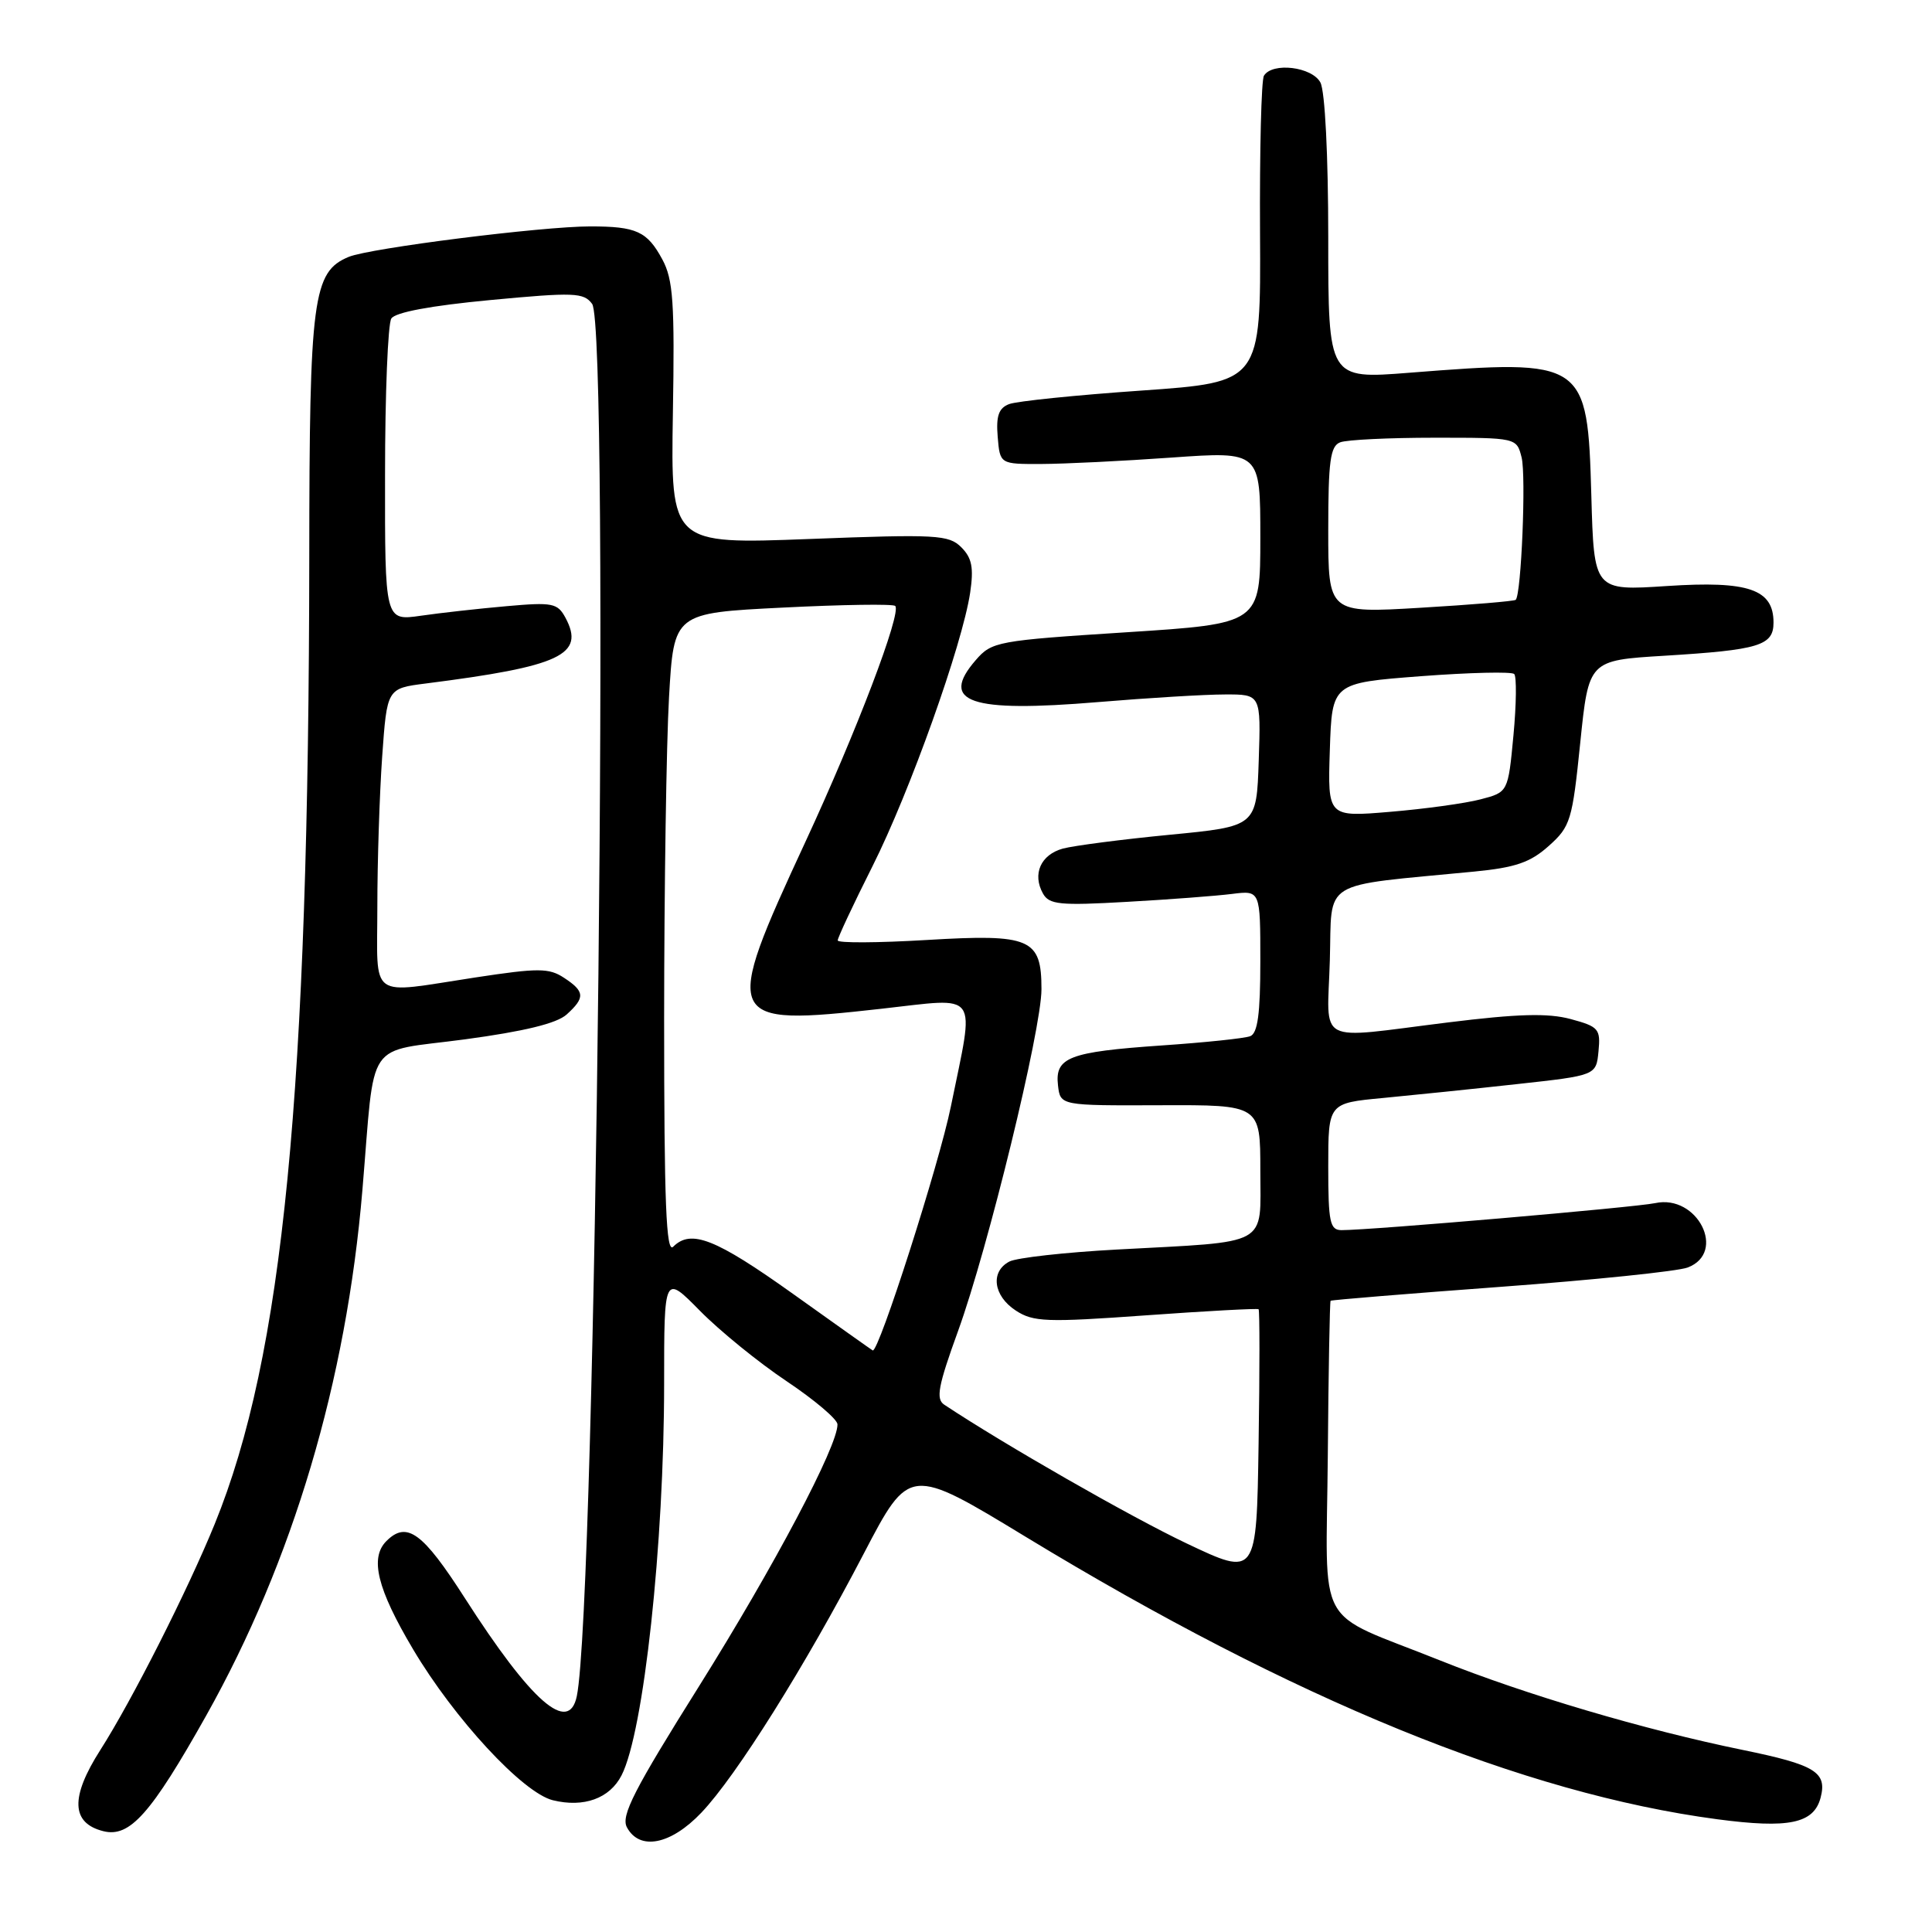<?xml version="1.0" encoding="UTF-8" standalone="no"?>
<!DOCTYPE svg PUBLIC "-//W3C//DTD SVG 1.1//EN" "http://www.w3.org/Graphics/SVG/1.1/DTD/svg11.dtd" >
<svg xmlns="http://www.w3.org/2000/svg" xmlns:xlink="http://www.w3.org/1999/xlink" version="1.1" viewBox="0 0 256 256">
 <g >
 <path fill="currentColor"
d=" M 92.94 240.18 C 97.56 235.33 106.67 220.80 114.44 205.89 C 120.50 194.27 120.50 194.27 136.00 203.69 C 171.47 225.24 201.87 237.65 227.54 241.06 C 237.03 242.32 240.34 241.63 241.24 238.20 C 242.12 234.82 240.55 233.85 230.94 231.88 C 217.89 229.21 202.18 224.56 190.83 220.02 C 173.97 213.27 175.74 216.48 175.94 192.94 C 176.03 181.73 176.20 172.47 176.31 172.36 C 176.41 172.25 186.57 171.42 198.88 170.51 C 211.19 169.60 222.33 168.45 223.63 167.95 C 228.84 165.97 224.92 158.21 219.32 159.42 C 216.69 159.98 181.69 163.00 177.77 163.00 C 176.22 163.00 176.00 161.97 176.00 154.59 C 176.00 146.17 176.00 146.17 183.25 145.49 C 187.24 145.11 195.22 144.29 201.00 143.65 C 211.50 142.50 211.50 142.50 211.81 139.30 C 212.10 136.34 211.83 136.03 208.12 135.03 C 205.11 134.22 201.12 134.33 191.85 135.48 C 174.07 137.68 175.88 138.63 176.21 127.25 C 176.53 116.35 174.66 117.50 195.33 115.49 C 200.80 114.96 202.78 114.28 205.22 112.09 C 208.10 109.52 208.34 108.72 209.39 98.43 C 210.51 87.50 210.51 87.50 220.53 86.89 C 233.11 86.12 235.00 85.55 235.00 82.49 C 235.00 78.08 231.70 76.94 220.90 77.65 C 211.21 78.29 211.21 78.29 210.86 65.67 C 210.35 47.75 210.08 47.56 186.75 49.39 C 176.00 50.24 176.00 50.24 176.00 31.55 C 176.00 20.59 175.57 12.07 174.96 10.93 C 173.85 8.85 168.60 8.21 167.48 10.03 C 167.13 10.59 166.90 19.96 166.96 30.85 C 167.07 50.64 167.07 50.64 151.28 51.75 C 142.60 52.35 134.69 53.16 133.70 53.55 C 132.33 54.08 131.97 55.13 132.20 57.88 C 132.50 61.50 132.50 61.50 138.00 61.48 C 141.03 61.47 148.79 61.09 155.25 60.63 C 167.00 59.80 167.00 59.80 167.00 71.22 C 167.00 82.64 167.00 82.64 149.25 83.78 C 132.13 84.88 131.42 85.01 129.29 87.47 C 124.44 93.06 128.50 94.45 145.50 93.03 C 152.10 92.48 159.66 92.02 162.29 92.02 C 167.08 92.00 167.08 92.00 166.79 100.75 C 166.50 109.50 166.50 109.50 155.00 110.61 C 148.68 111.22 142.31 112.05 140.84 112.44 C 137.90 113.25 136.76 115.82 138.20 118.40 C 139.02 119.87 140.45 120.01 149.32 119.50 C 154.92 119.19 161.19 118.71 163.25 118.45 C 167.00 117.98 167.00 117.98 167.00 127.38 C 167.00 134.33 166.65 136.92 165.66 137.30 C 164.92 137.59 159.63 138.14 153.91 138.53 C 141.64 139.38 139.76 140.10 140.19 143.82 C 140.50 146.50 140.50 146.50 153.75 146.45 C 167.00 146.40 167.00 146.40 167.00 155.09 C 167.00 165.28 168.49 164.46 148.00 165.57 C 141.12 165.94 134.71 166.66 133.75 167.16 C 131.20 168.49 131.61 171.70 134.59 173.65 C 136.91 175.17 138.63 175.24 151.84 174.29 C 159.90 173.71 166.62 173.35 166.77 173.48 C 166.92 173.61 166.92 181.63 166.77 191.31 C 166.50 208.91 166.50 208.91 157.21 204.50 C 149.76 200.96 133.06 191.40 125.12 186.13 C 123.98 185.38 124.30 183.66 126.95 176.36 C 130.92 165.41 138.00 136.40 138.00 131.08 C 138.00 124.35 136.57 123.73 122.85 124.55 C 116.33 124.94 111.00 124.97 111.00 124.61 C 111.00 124.25 113.07 119.83 115.61 114.78 C 120.55 104.95 127.51 85.44 128.55 78.54 C 129.04 75.23 128.79 73.93 127.38 72.52 C 125.72 70.86 124.12 70.77 107.23 71.42 C 88.88 72.12 88.88 72.12 89.16 54.81 C 89.41 40.09 89.20 37.03 87.76 34.37 C 85.75 30.65 84.33 30.00 78.21 30.00 C 71.78 30.00 48.99 32.88 46.20 34.04 C 41.45 36.02 41.00 39.46 40.98 73.72 C 40.92 144.88 37.52 179.67 28.45 201.94 C 24.88 210.71 17.47 225.35 13.29 231.89 C 9.30 238.14 9.42 241.57 13.69 242.64 C 17.19 243.52 20.00 240.36 27.33 227.31 C 38.81 206.84 45.89 183.04 48.02 157.69 C 49.75 137.22 48.18 139.52 61.60 137.72 C 69.46 136.66 73.77 135.61 75.08 134.43 C 77.56 132.19 77.50 131.37 74.73 129.56 C 72.74 128.25 71.33 128.25 62.98 129.52 C 48.64 131.70 50.00 132.69 50.00 120.15 C 50.00 114.19 50.29 105.24 50.64 100.26 C 51.28 91.22 51.28 91.22 56.39 90.57 C 74.31 88.29 77.55 86.76 74.93 81.86 C 73.88 79.91 73.22 79.78 67.14 80.32 C 63.49 80.64 58.36 81.21 55.75 81.59 C 51.00 82.27 51.00 82.27 51.02 62.89 C 51.02 52.22 51.40 42.92 51.85 42.21 C 52.37 41.38 57.11 40.50 64.95 39.76 C 76.09 38.71 77.35 38.76 78.46 40.27 C 80.84 43.53 78.98 212.43 76.43 224.75 C 75.37 229.85 70.40 225.50 61.59 211.75 C 56.01 203.04 53.90 201.50 51.20 204.20 C 48.97 206.43 49.98 210.53 54.73 218.53 C 60.20 227.75 69.27 237.55 73.25 238.54 C 77.35 239.55 80.79 238.31 82.36 235.24 C 85.30 229.50 88.00 204.60 88.00 183.33 C 88.00 168.87 88.00 168.87 92.75 173.69 C 95.36 176.34 100.52 180.54 104.22 183.01 C 107.91 185.48 110.95 188.05 110.97 188.73 C 111.04 191.55 102.56 207.58 92.66 223.38 C 83.99 237.20 82.25 240.60 83.07 242.13 C 84.75 245.26 88.88 244.45 92.94 240.18 Z  M 105.07 171.44 C 94.79 164.11 91.56 162.84 89.20 165.20 C 88.27 166.13 88.00 159.41 88.00 134.95 C 88.01 117.65 88.30 98.49 88.65 92.36 C 89.29 81.23 89.29 81.23 103.71 80.51 C 111.63 80.11 118.35 80.01 118.62 80.29 C 119.50 81.16 113.47 97.00 106.73 111.53 C 95.64 135.46 95.88 136.00 116.75 133.67 C 130.00 132.20 129.17 131.04 125.99 146.64 C 124.45 154.21 116.43 179.26 115.64 178.94 C 115.56 178.91 110.81 175.54 105.07 171.44 Z  M 176.21 99.38 C 176.50 90.50 176.50 90.50 188.27 89.60 C 194.74 89.11 200.31 88.98 200.64 89.31 C 200.97 89.64 200.93 93.30 200.54 97.44 C 199.83 104.97 199.83 104.97 196.17 105.92 C 194.15 106.45 188.77 107.19 184.21 107.57 C 175.92 108.27 175.92 108.27 176.21 99.38 Z  M 176.00 70.24 C 176.00 61.11 176.27 59.11 177.58 58.61 C 178.45 58.27 184.07 58.00 190.06 58.00 C 200.96 58.00 200.96 58.00 201.62 60.61 C 202.23 63.05 201.58 78.77 200.84 79.48 C 200.65 79.66 194.99 80.13 188.25 80.53 C 176.00 81.26 176.00 81.26 176.00 70.24 Z "/>
</g>
</svg>